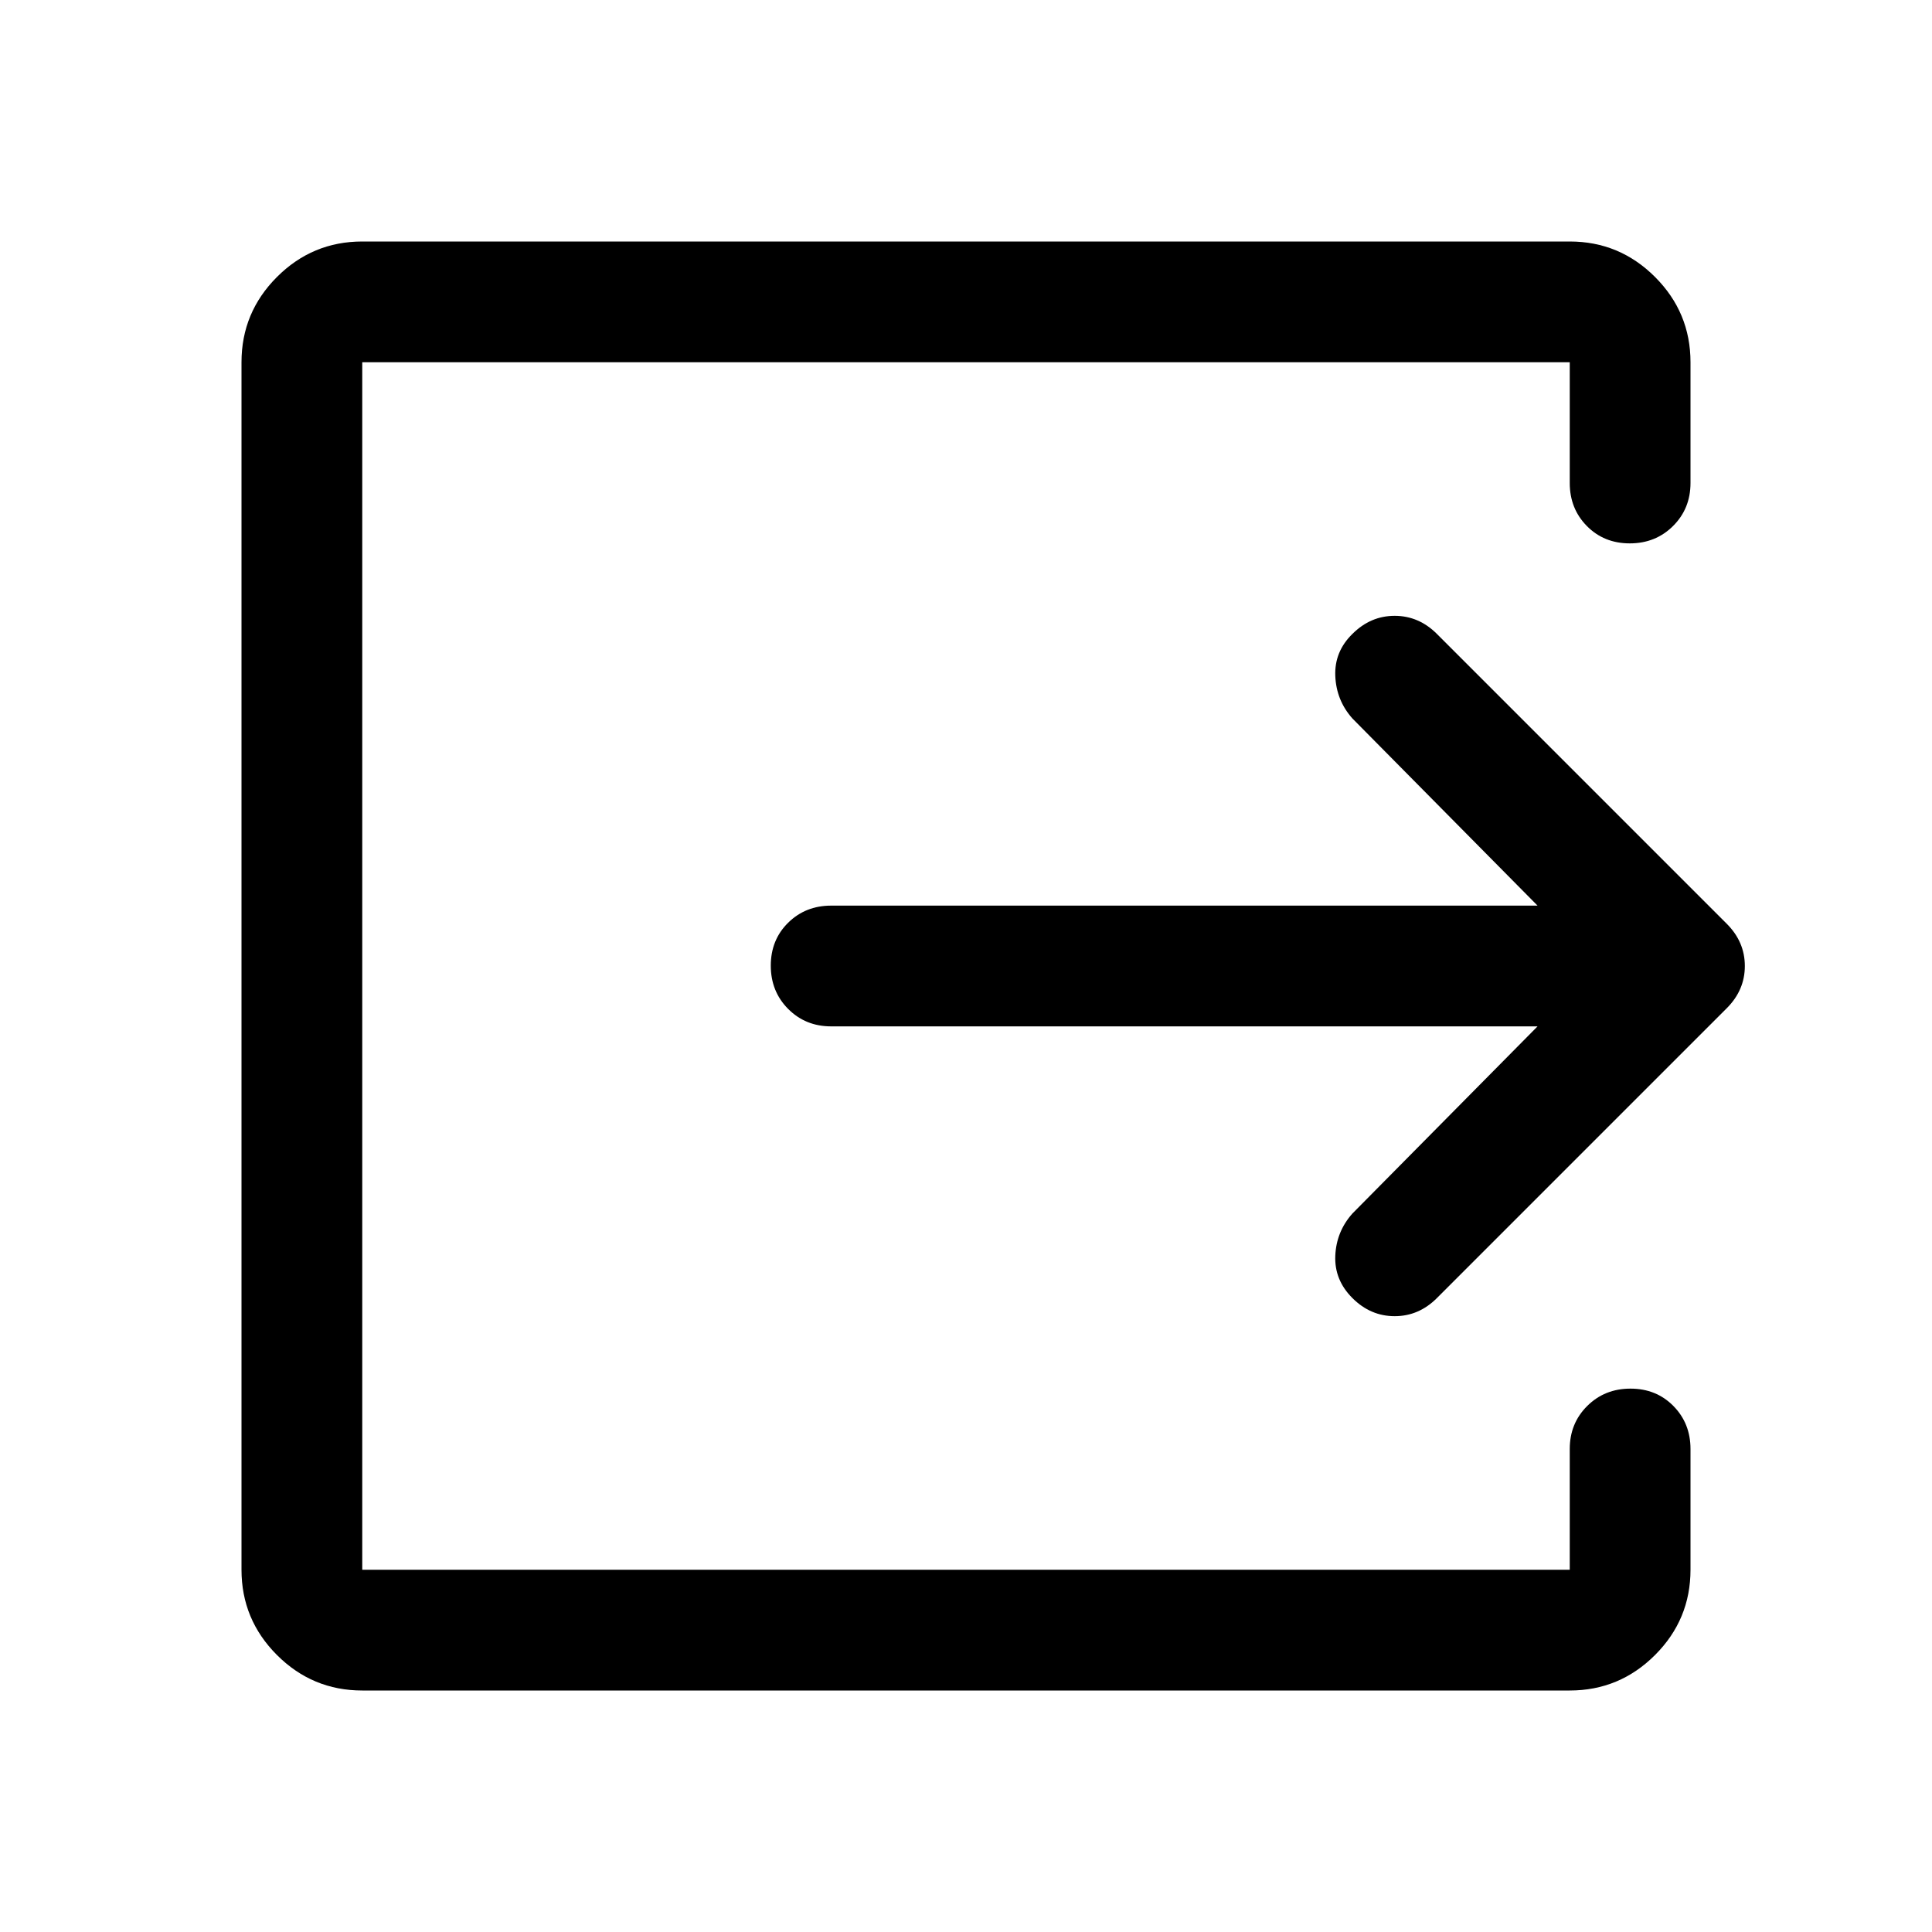 <svg xmlns="http://www.w3.org/2000/svg" width="48" height="48" viewBox="0 96 960 960"><path d="M180 936q-24.75 0-42.375-17.625T120 876V276q0-24.75 17.625-42.375T180 216h600q24.75 0 42.375 17.625T840 276v60q0 12.75-8.675 21.375-8.676 8.625-21.5 8.625-12.825 0-21.325-8.625T780 336v-60H180v600h600v-60q0-12.75 8.675-21.375 8.676-8.625 21.5-8.625 12.825 0 21.325 8.625T840 816v60q0 24.75-17.625 42.375T780 936H180Zm584-330H413q-12.75 0-21.375-8.675-8.625-8.676-8.625-21.5 0-12.825 8.625-21.325T413 546h351l-92-93q-8-9-8.5-21.1-.5-12.1 8.5-20.9 9-9 21-9t21 9l144 144q9 9 9 21t-9 21L714 741q-9 9-21 9t-21-9q-9-9-8.5-21t8.5-21l92-93Z"/></svg>